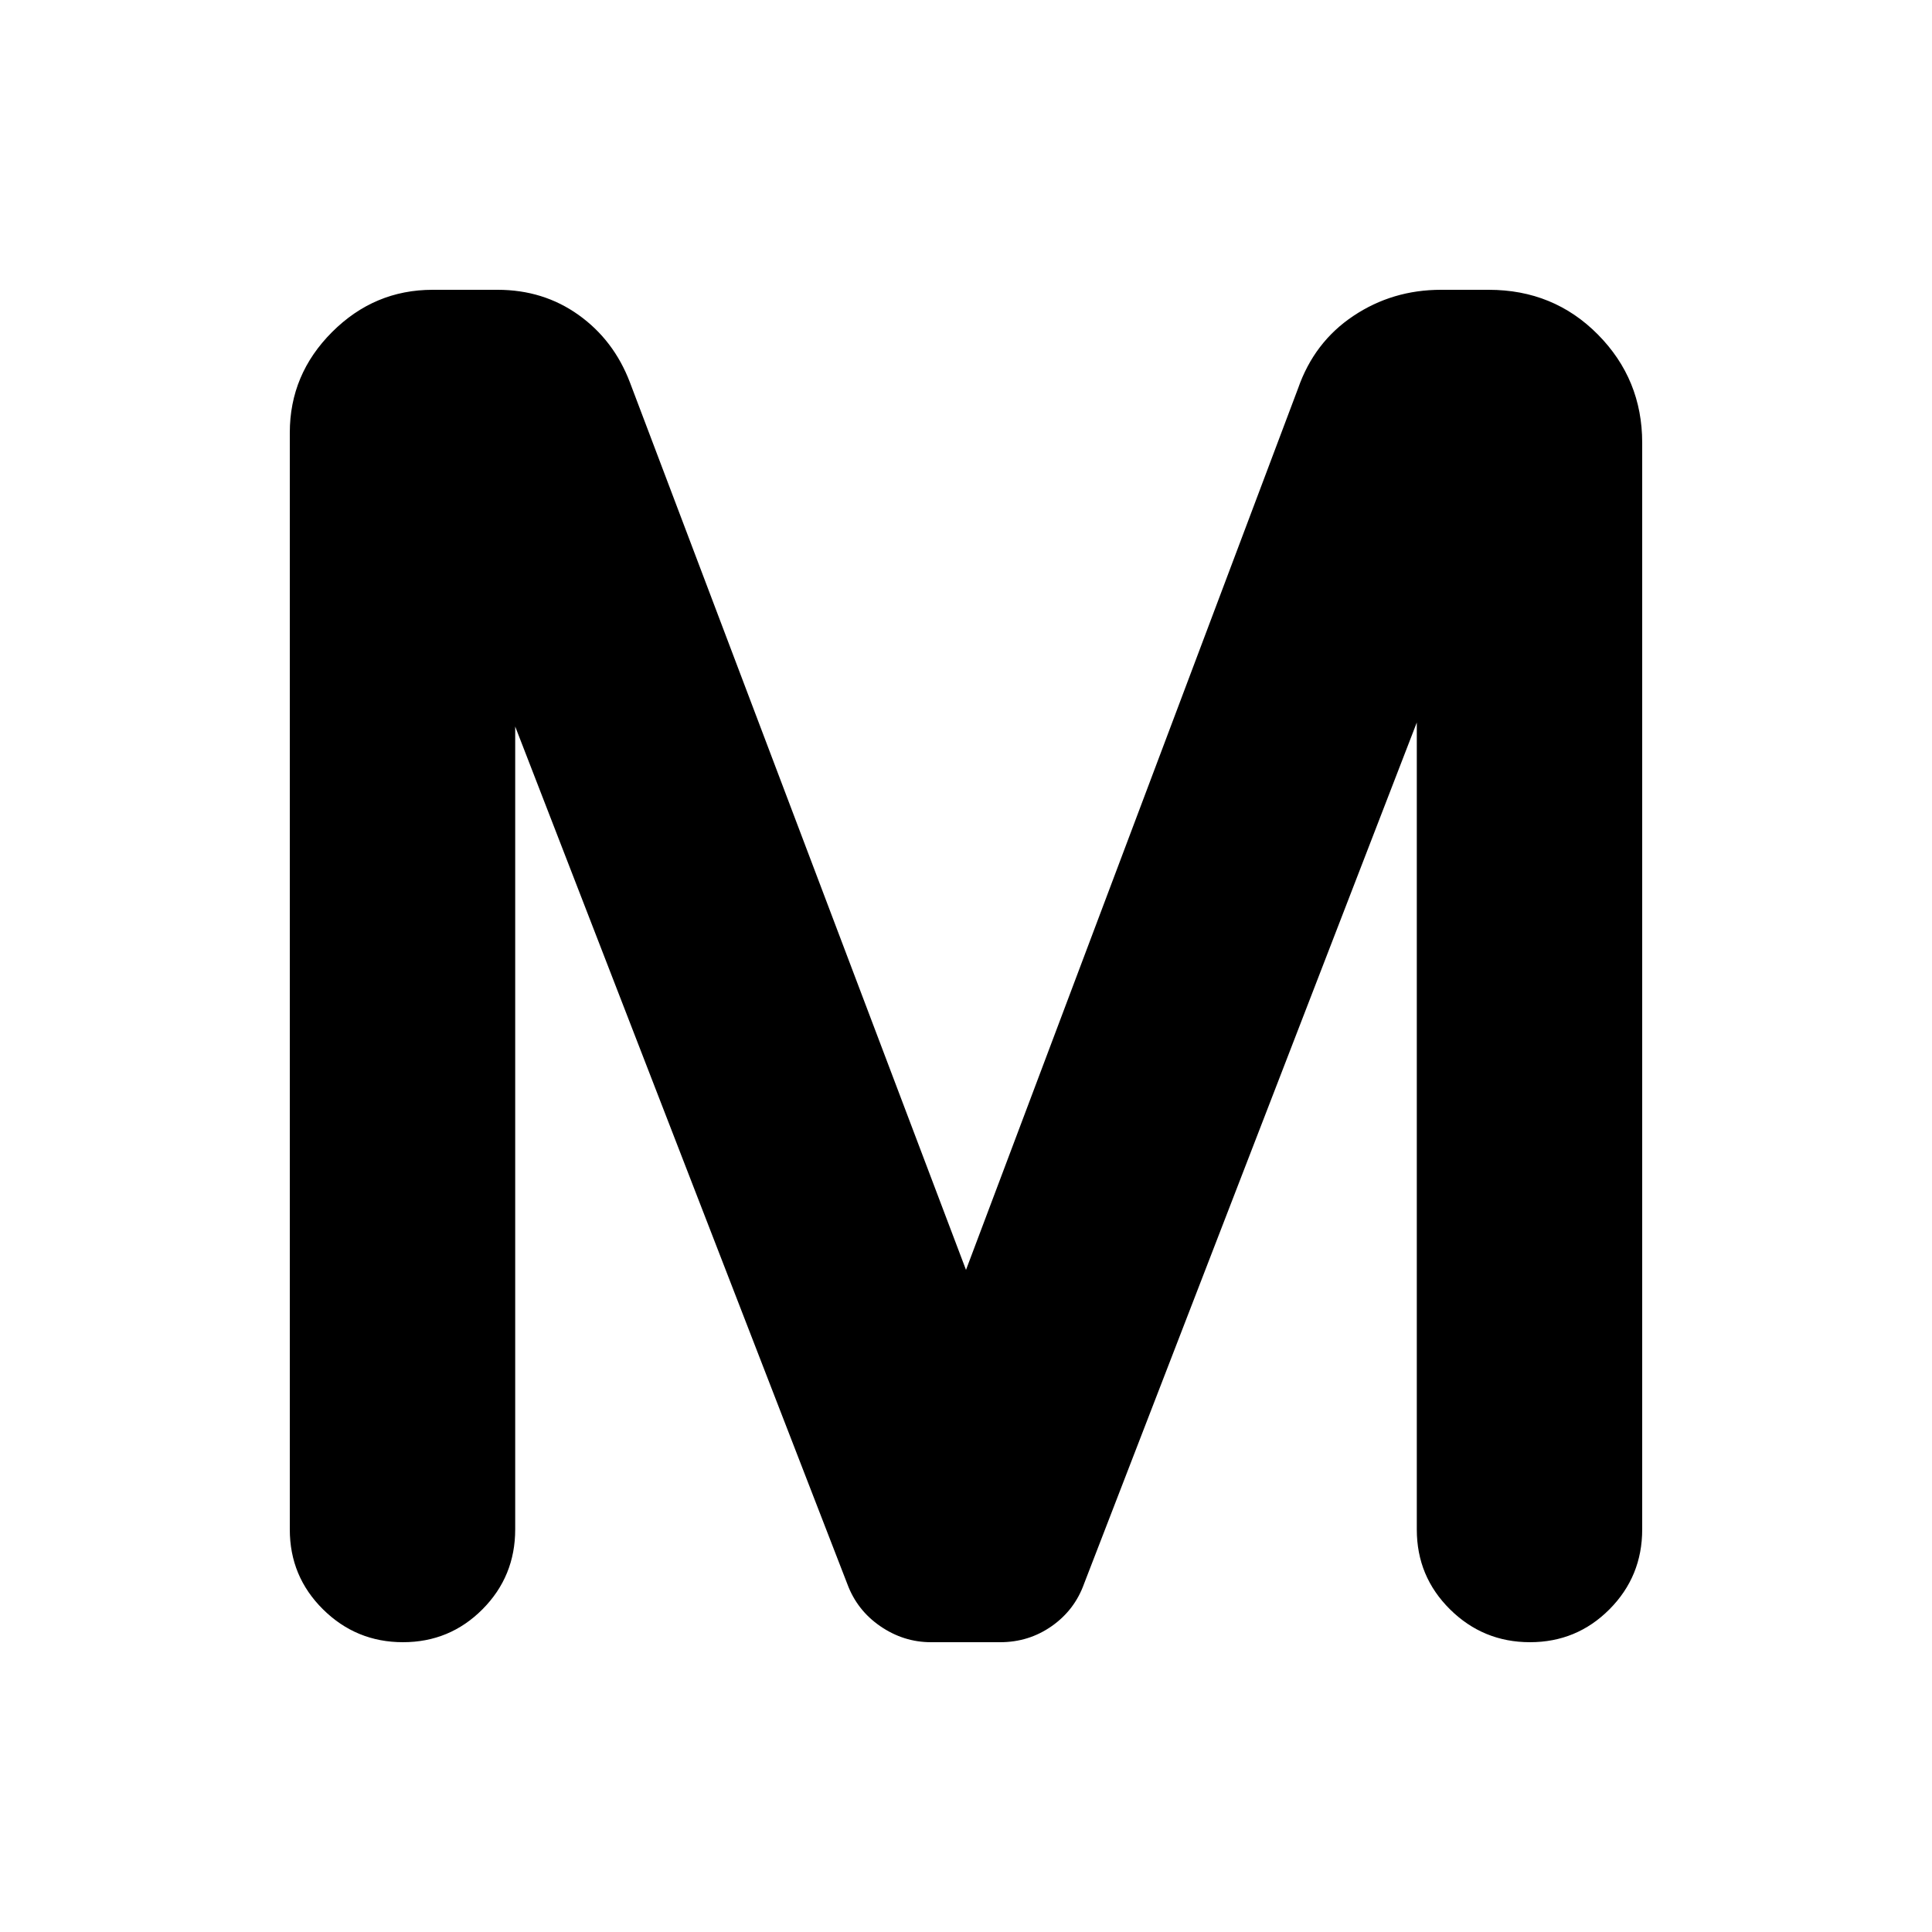 <svg xmlns="http://www.w3.org/2000/svg" height="20" viewBox="0 -960 960 960" width="20"><path d="M144-199.99V-745q0-29 21-50t50-21h32.24q22.76 0 40.26 12.5Q305-791 313-770l167 441 165-438q8-23 27.46-36 19.45-13 43.54-13h23.73Q772-816 794-793.76q22 22.25 22 53.76v539.95q0 23.35-16.26 39.7Q783.47-144 760.24-144q-23.24 0-39.74-16.32-16.5-16.32-16.5-39.64V-601L538.67-173.05Q534-160 522.62-152q-11.39 8-25.62 8h-34.42q-13.58 0-25.17-7.95Q425.83-159.9 421-173L256-599v398.94q0 23.36-16.26 39.71Q223.47-144 200.24-144q-23.24 0-39.74-16.33-16.5-16.33-16.5-39.66Z"/></svg>
